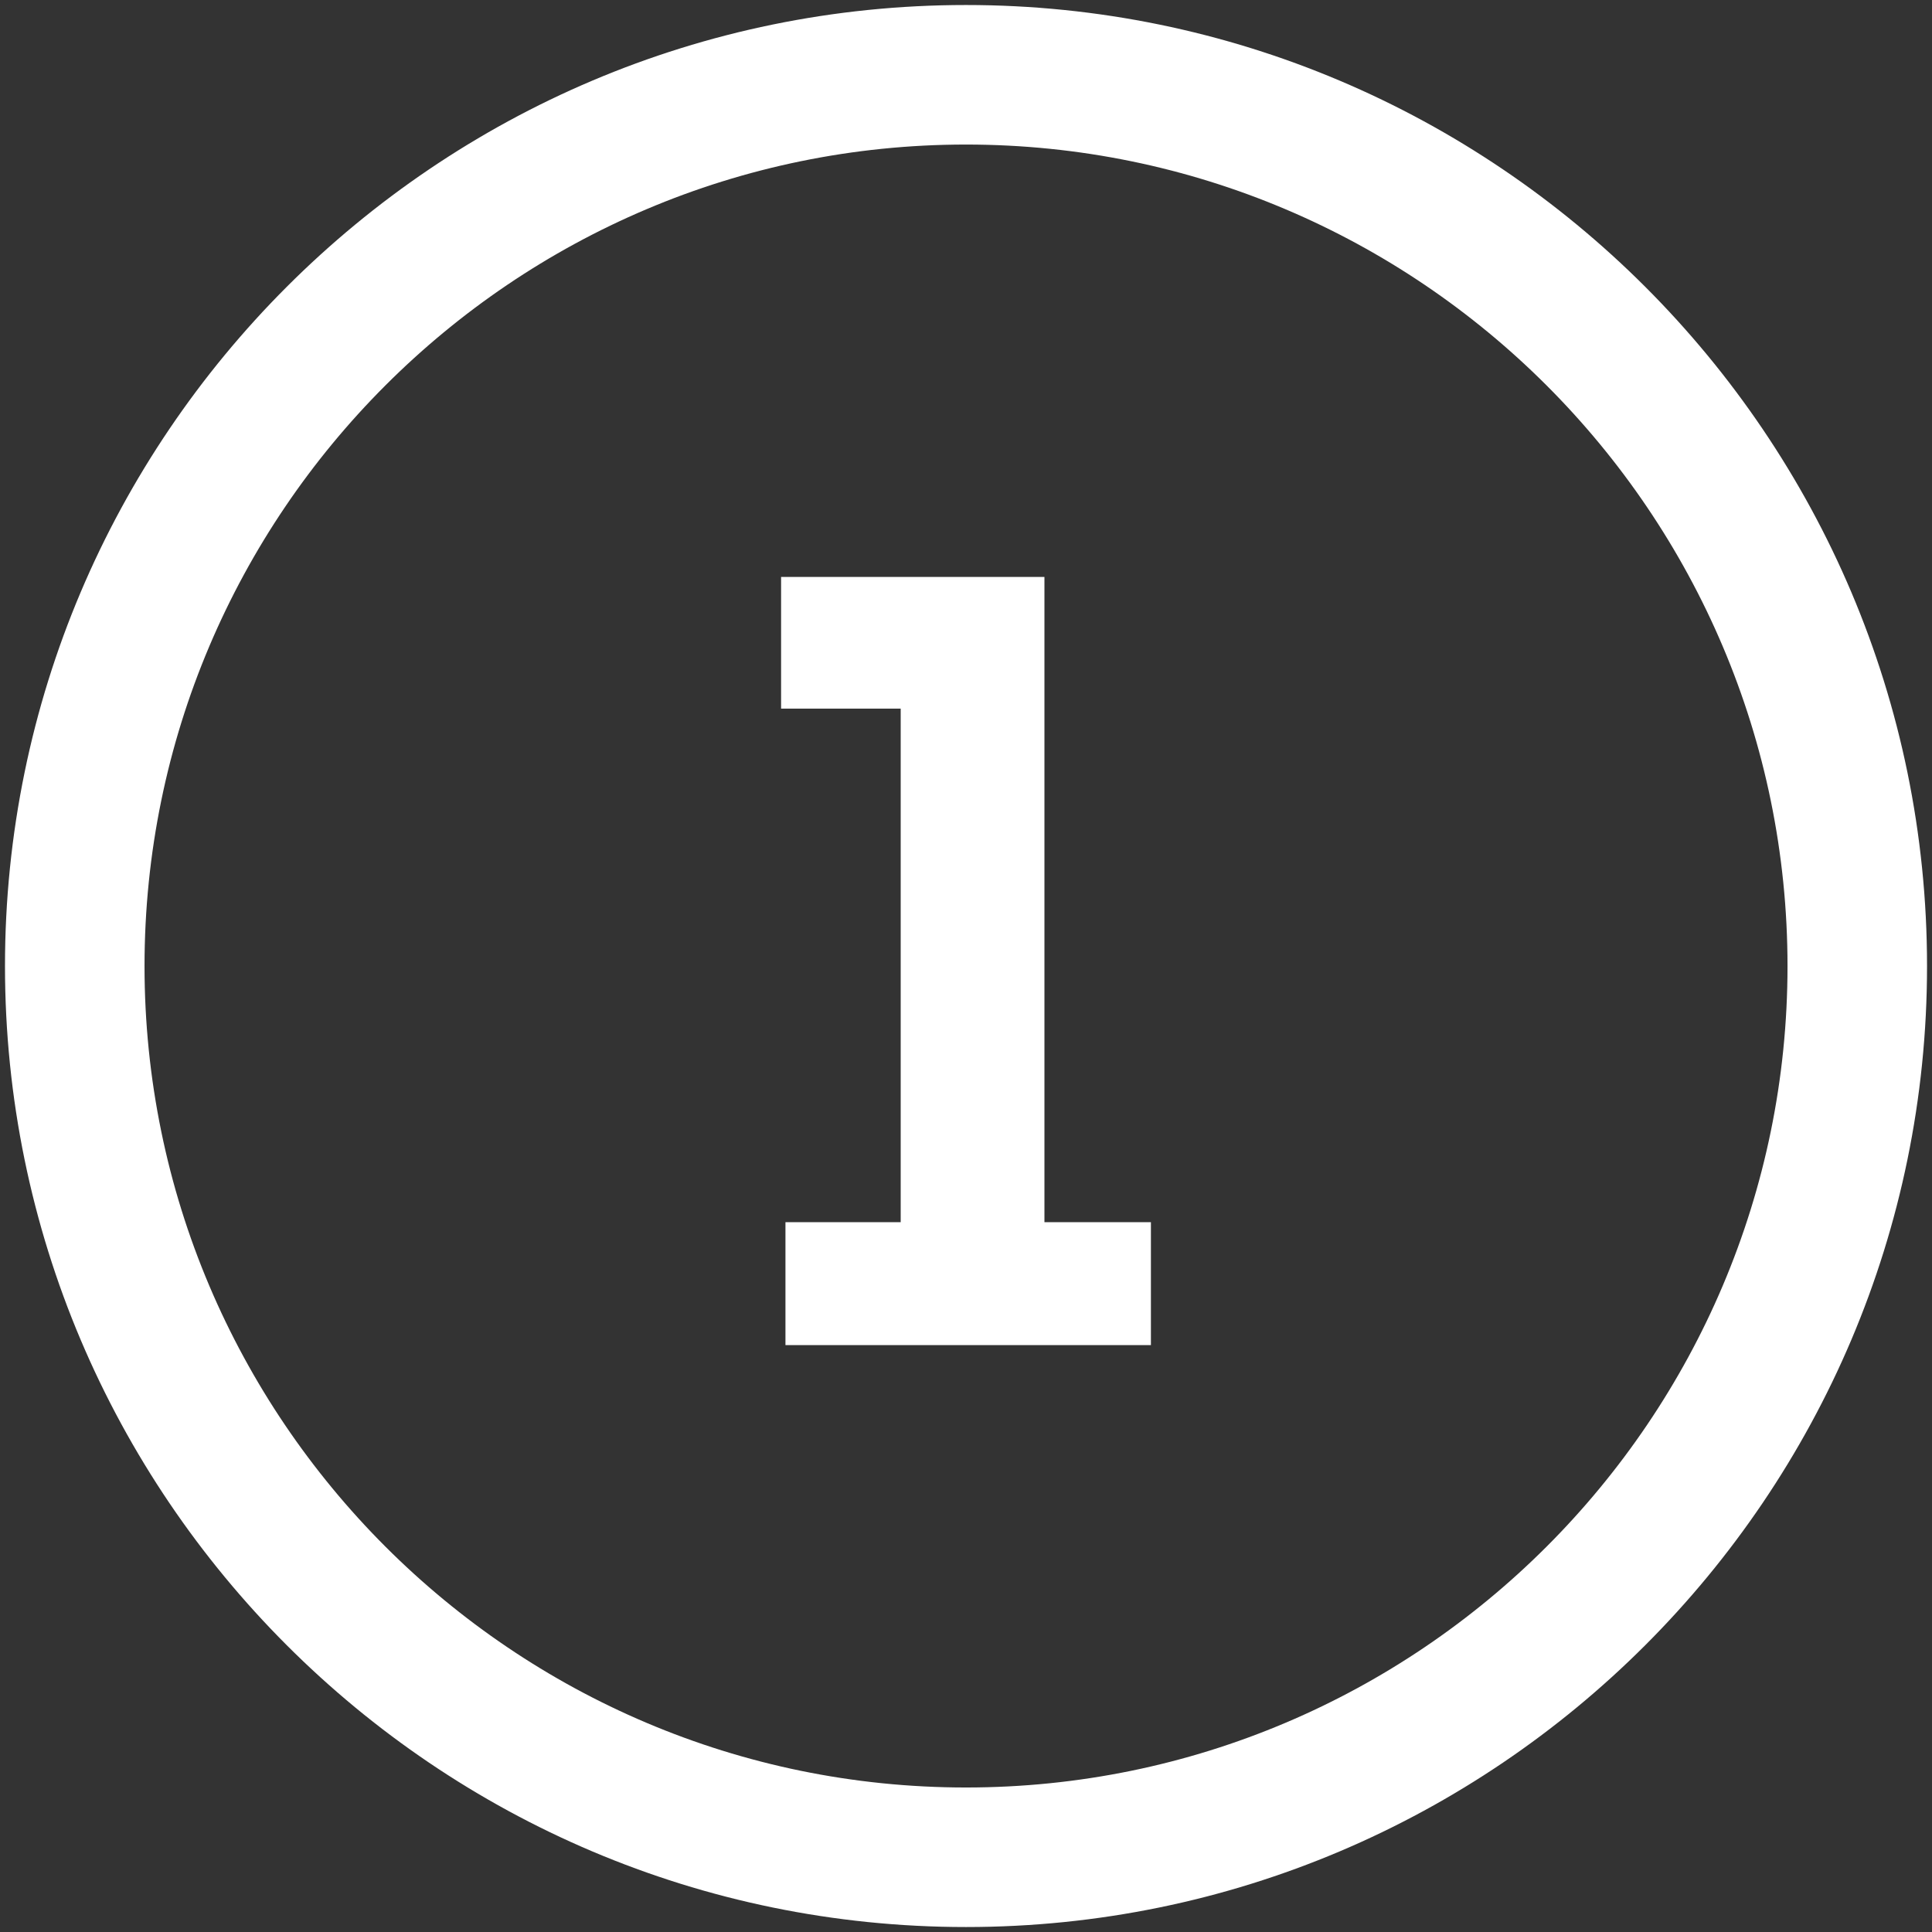 <?xml version="1.0" encoding="utf-8"?>
<!-- Generator: Adobe Illustrator 16.0.0, SVG Export Plug-In . SVG Version: 6.00 Build 0)  -->
<!DOCTYPE svg PUBLIC "-//W3C//DTD SVG 1.1//EN" "http://www.w3.org/Graphics/SVG/1.1/DTD/svg11.dtd">
<svg version="1.1" id="Layer_1" xmlns="http://www.w3.org/2000/svg" xmlns:xlink="http://www.w3.org/1999/xlink" x="0px" y="0px"
	 width="88.707px" height="88.709px" viewBox="0 0 88.707 88.709" enable-background="new 0 0 88.707 88.709" xml:space="preserve">
<rect x="0" y="0" width="88.707" height="88.709" fill="#333333" stroke="none"/>
<g>
	<g>
		<g>
			<g>
				<path fill="#FFFFFF" d="M44.353,88.479c-24.33,0-44.124-19.795-44.124-44.124c0-24.332,19.794-44.125,44.124-44.125
					s44.126,19.793,44.126,44.125C88.479,68.684,68.683,88.479,44.353,88.479z M44.353,6.637c-20.797,0-37.717,16.919-37.717,37.719
					c0,20.796,16.92,37.716,37.717,37.716s37.72-16.92,37.72-37.716C82.072,23.556,65.149,6.637,44.353,6.637z"/>
			</g>
		</g>
	</g>
	<g>
		<path fill="#FFFFFF" d="M36.064,56.116h5.291v-23.58h-5.492V26.49h12.092v29.626h4.889v5.644H36.064V56.116z"/>
	</g>
</g>
</svg>
